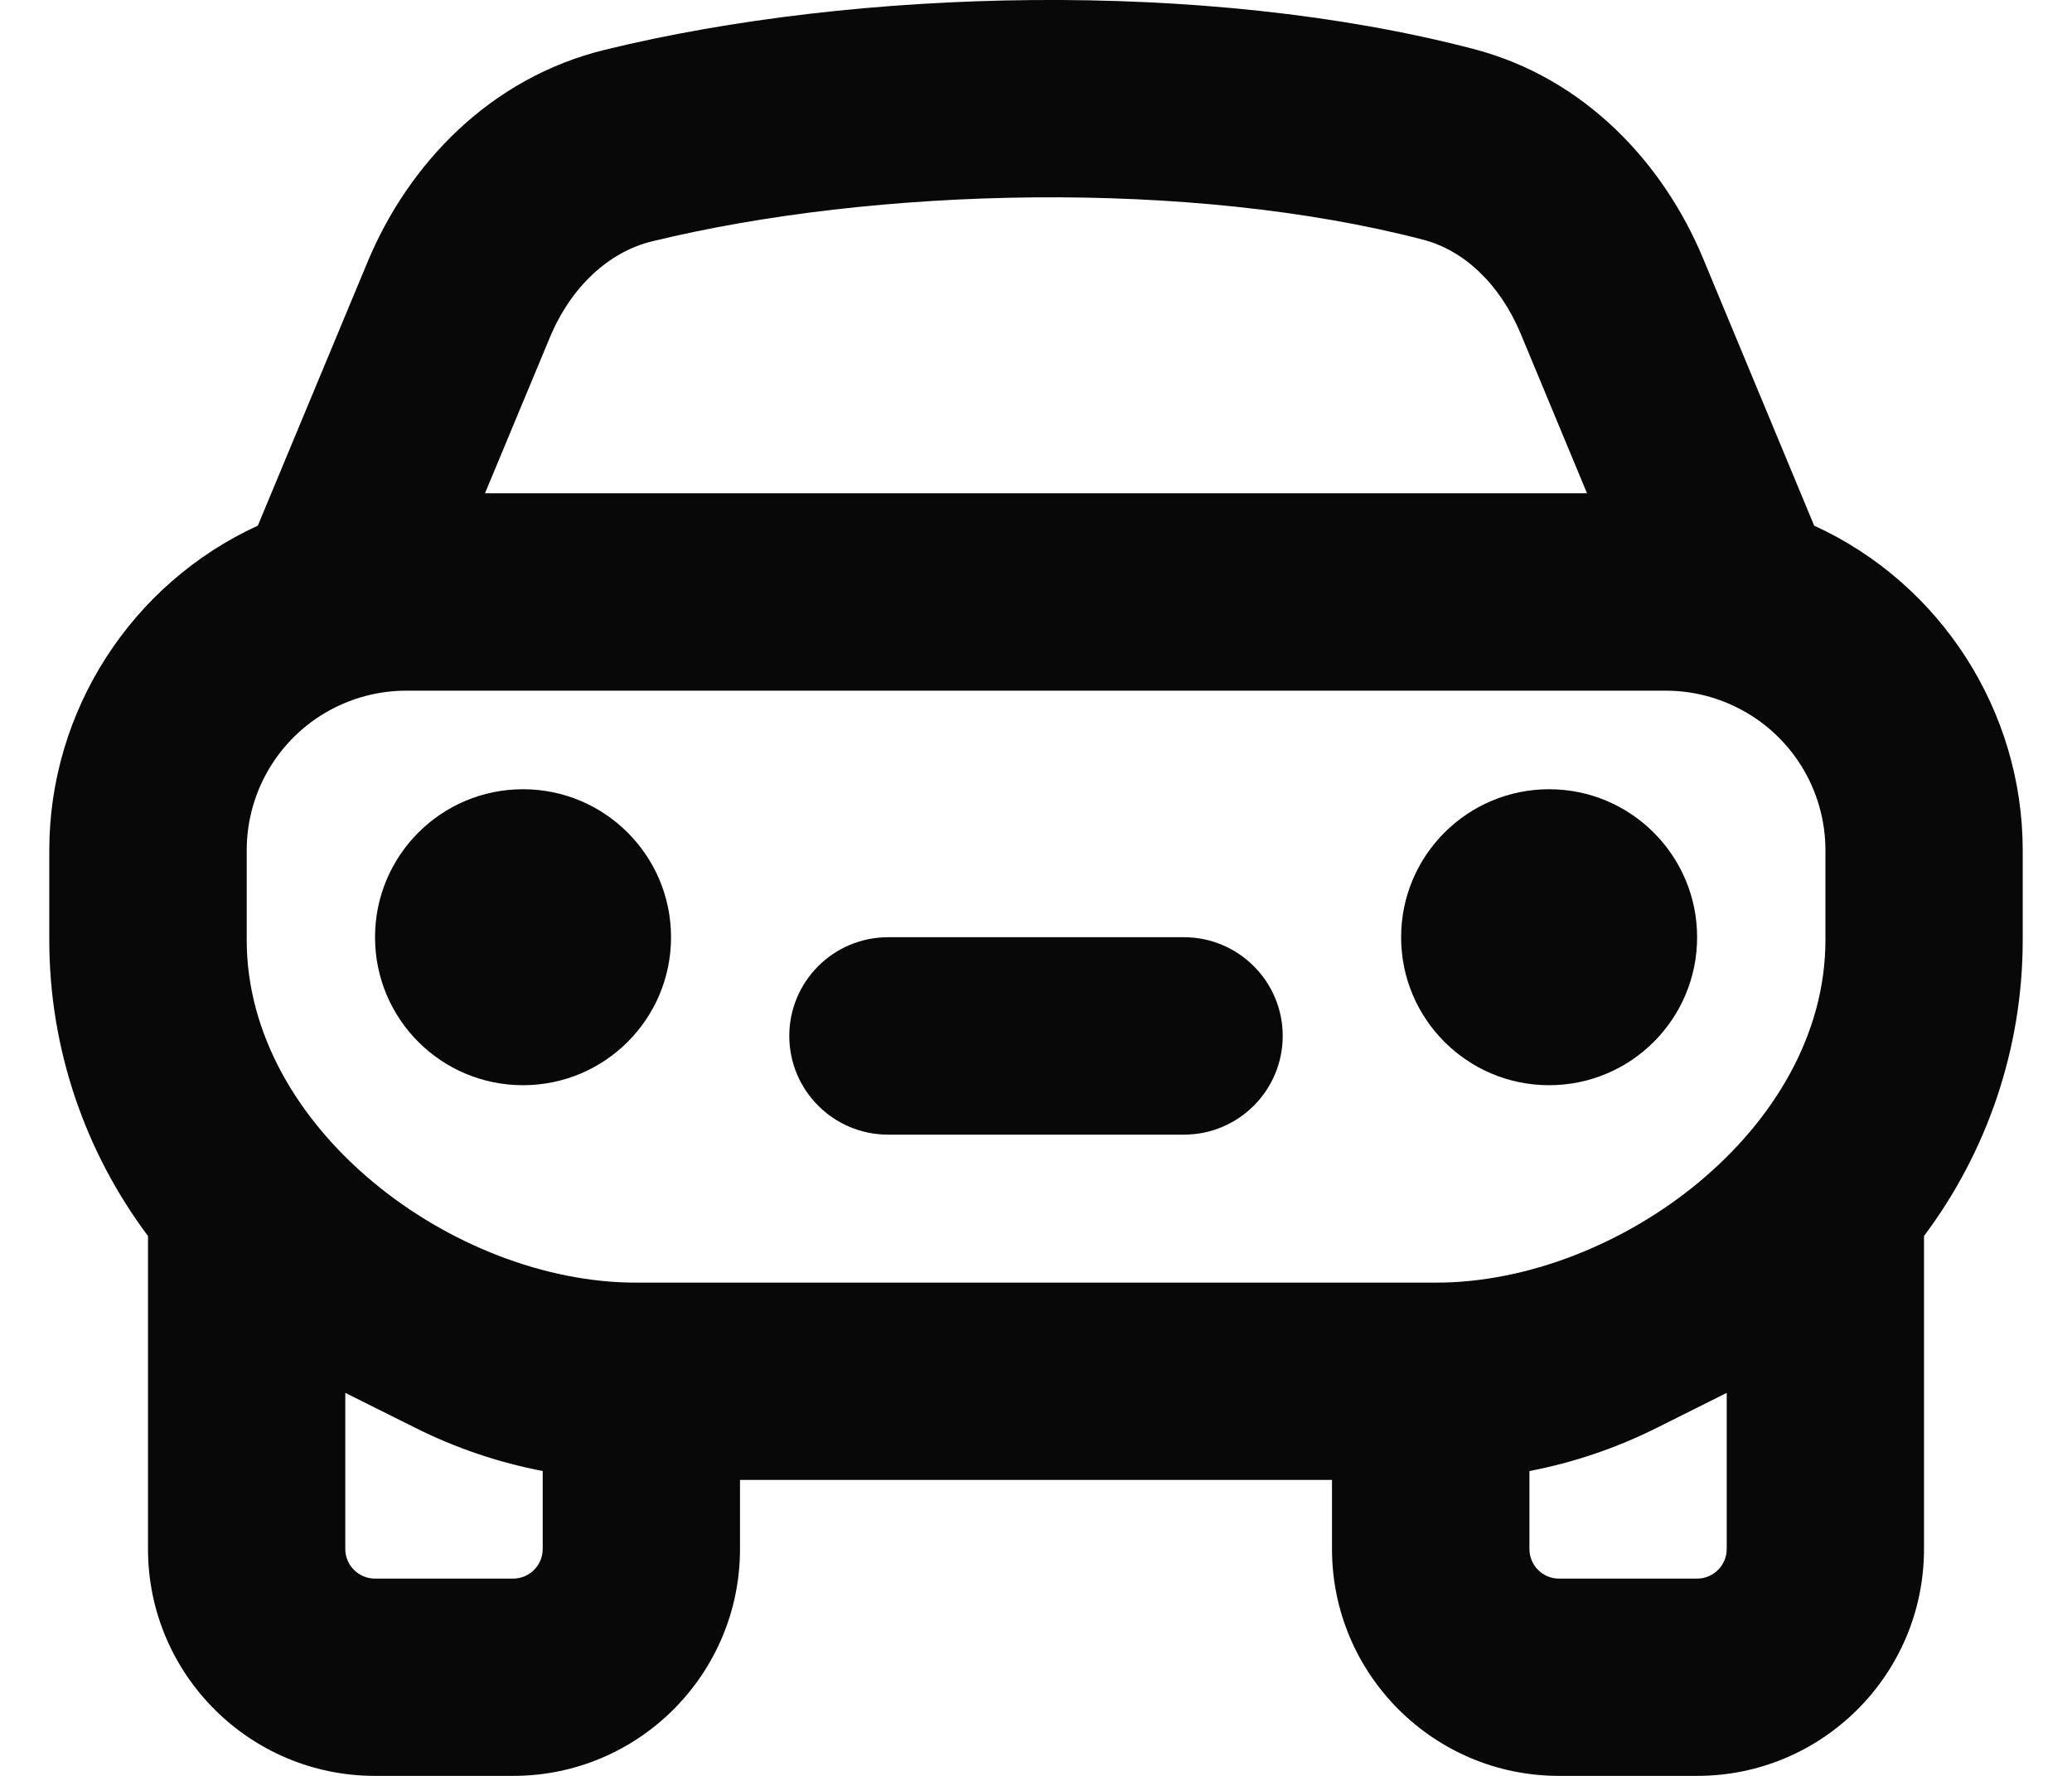 <svg width="14" height="12" viewBox="0 0 14 12" fill="none" xmlns="http://www.w3.org/2000/svg">
<path d="M6 6.333C5.632 6.333 5.333 6.632 5.333 7C5.333 7.368 5.632 7.667 6 7.667H8C8.368 7.667 8.667 7.368 8.667 7C8.667 6.632 8.368 6.333 8 6.333H6Z" fill="#080808"/>
<path d="M4.534 6.333C4.534 6.886 4.086 7.333 3.534 7.333C2.981 7.333 2.534 6.886 2.534 6.333C2.534 5.781 2.981 5.333 3.534 5.333C4.086 5.333 4.534 5.781 4.534 6.333Z" fill="#080808"/>
<path d="M10.467 7.333C11.019 7.333 11.467 6.886 11.467 6.333C11.467 5.781 11.019 5.333 10.467 5.333C9.915 5.333 9.467 5.781 9.467 6.333C9.467 6.886 9.915 7.333 10.467 7.333Z" fill="#080808"/>
<path fill-rule="evenodd" clip-rule="evenodd" d="M2.484 1.769L1.742 3.552C0.888 3.943 0.333 4.804 0.333 5.745V6.352C0.333 7.087 0.575 7.785 1 8.352V10.467C1 11.313 1.687 12 2.534 12H3.467C4.314 12 5 11.313 5 10.467V10H9V10.467C9 11.313 9.687 12 10.534 12H11.467C12.314 12 13 11.313 13 10.467V8.352C13.425 7.785 13.667 7.087 13.667 6.352V5.745C13.667 4.804 13.113 3.943 12.258 3.552L11.506 1.743C11.24 1.106 10.711 0.527 9.953 0.33C8.138 -0.143 5.782 -0.078 4.089 0.336C3.311 0.525 2.759 1.109 2.484 1.769ZM9.617 1.62C8.044 1.21 5.914 1.263 4.405 1.631C4.119 1.701 3.861 1.931 3.715 2.281L3.277 3.333H10.723L10.275 2.255C10.132 1.913 9.886 1.69 9.617 1.62ZM2.746 4.667C2.578 4.667 2.413 4.706 2.263 4.781C1.898 4.963 1.667 5.337 1.667 5.745V6.352C1.667 7.63 3.071 8.667 4.296 8.667H9.704C10.929 8.667 12.334 7.63 12.334 6.352V5.745C12.334 5.337 12.103 4.963 11.737 4.781C11.587 4.706 11.422 4.667 11.255 4.667H2.746ZM11.667 9.412V10.467C11.667 10.577 11.577 10.667 11.467 10.667H10.534C10.423 10.667 10.334 10.577 10.334 10.467V9.94C10.632 9.883 10.921 9.785 11.195 9.648L11.667 9.412ZM2.806 9.648C3.079 9.785 3.369 9.883 3.667 9.94V10.467C3.667 10.577 3.577 10.667 3.467 10.667H2.534C2.423 10.667 2.333 10.577 2.333 10.467V9.412L2.806 9.648Z" fill="#080808"/>
</svg>
